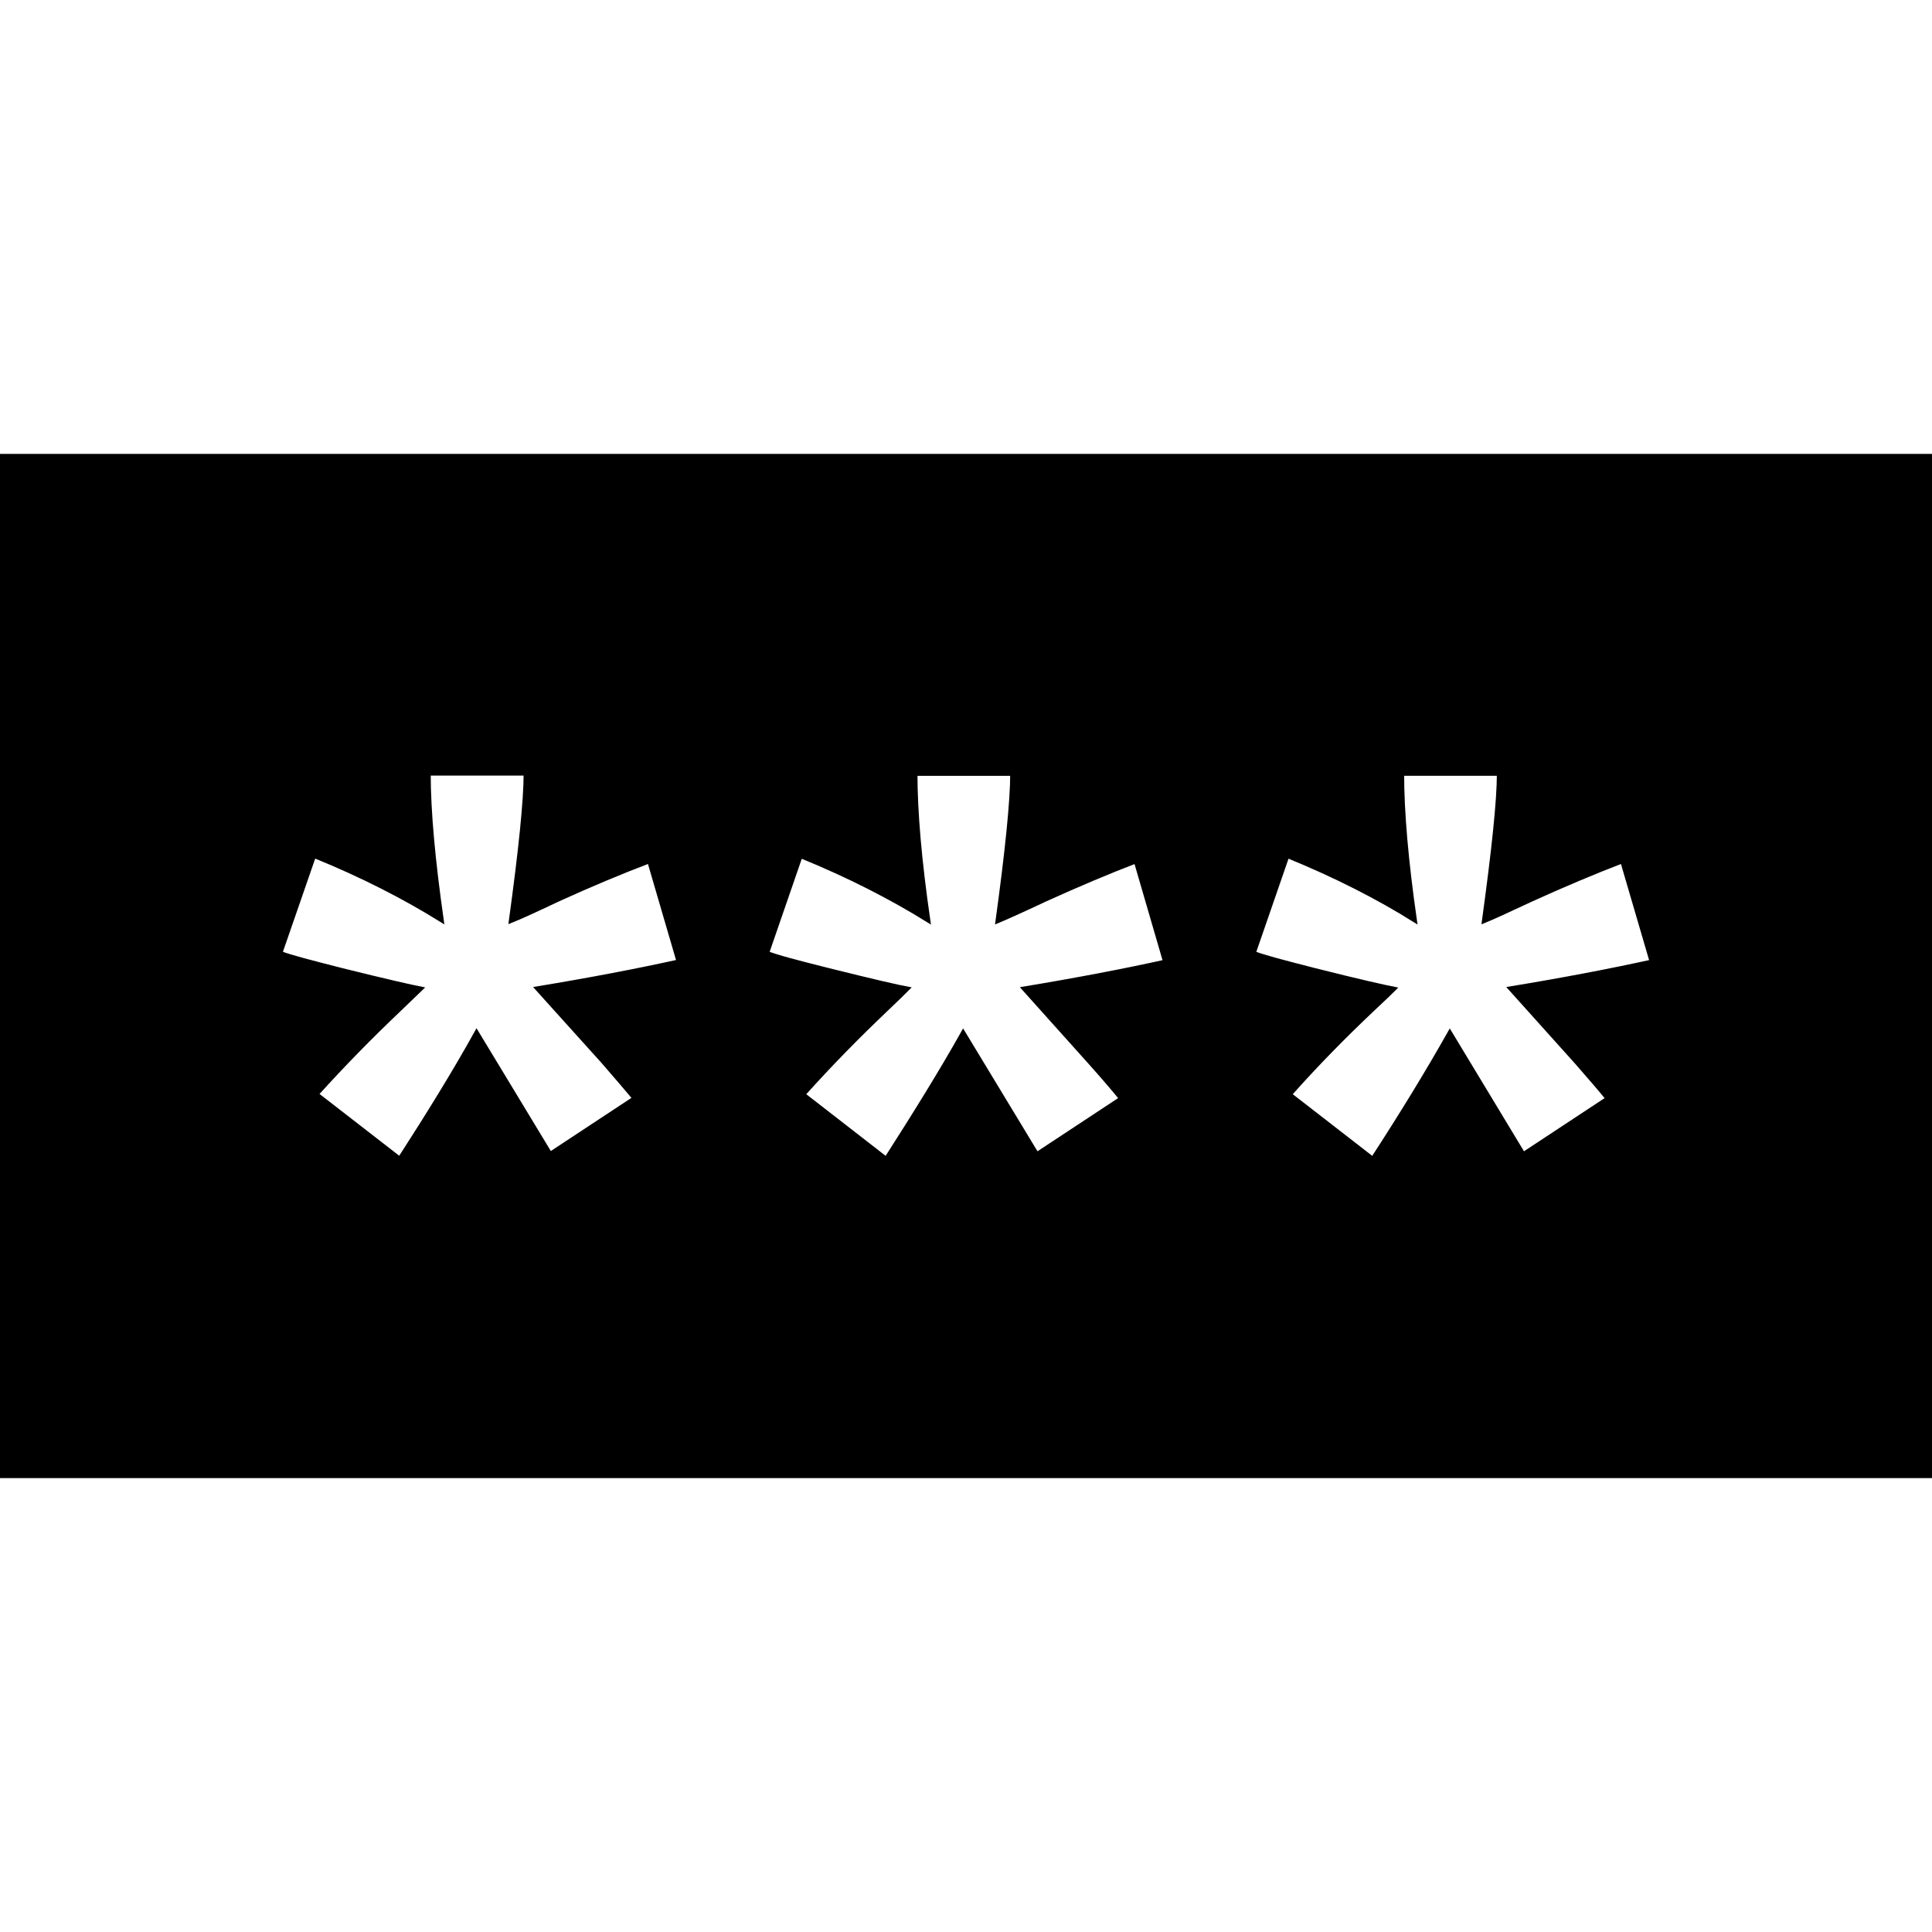 <!DOCTYPE svg PUBLIC "-//W3C//DTD SVG 1.1//EN" "http://www.w3.org/Graphics/SVG/1.1/DTD/svg11.dtd">

<!-- Uploaded to: SVG Repo, www.svgrepo.com, Transformed by: SVG Repo Mixer Tools -->
<svg fill="#000000" height="800px" width="800px" version="1.1" id="Capa_1" xmlns="http://www.w3.org/2000/svg" xmlns:xlink="http://www.w3.org/1999/xlink" viewBox="0 0 500.442 500.442" xml:space="preserve" stroke="#000000">

<g id="SVGRepo_bgCarrier" stroke-width="0"/>

<g id="SVGRepo_tracerCarrier" stroke-linecap="round" stroke-linejoin="round"/>

<g id="SVGRepo_iconCarrier"> <g> <g> <g> <path d="M0,118.068v264.307h500.442V118.068H0z M156.216,275.038c3.387,3.904,6.105,7.075,8.089,9.448l-21.786,14.366 l-19.069-31.515c-5.738,10.332-12.425,21.161-19.91,32.766l-21.506-16.674c6.924-7.658,14.021-14.905,21.506-22.002 c2.934-2.783,4.832-4.681,5.544-5.35c-2.33-0.453-9.146-1.985-20.406-4.789c-8.111-2.071-13.46-3.43-16.027-4.444l8.693-25.108 c12.446,5.048,23.491,10.721,33.111,16.717c-2.222-15.574-3.387-28.258-3.387-38.051h25.065c0,6.924-1.294,19.673-3.84,38.202 c1.941-0.755,5.954-2.567,12.231-5.544c8.52-3.883,16.415-7.183,23.642-9.923l7.571,25.907 c-10.548,2.33-22.779,4.681-36.67,6.967L156.216,275.038z M282.232,275.103c3.451,3.861,6.148,7.01,8.132,9.448l-21.786,14.366 l-19.09-31.536c-5.803,10.332-12.511,21.118-19.953,32.744l-21.42-16.631c6.881-7.679,13.999-14.927,21.463-22.024 c2.912-2.783,4.832-4.638,5.565-5.393c-2.373-0.431-9.168-1.984-20.406-4.789c-8.154-2.049-13.482-3.43-16.006-4.444l8.65-25.065 c12.446,5.069,23.469,10.721,33.111,16.717c-2.265-15.553-3.343-28.236-3.343-38.029h25.022c0,6.903-1.273,19.651-3.818,38.202 c1.877-0.777,5.954-2.588,12.231-5.544c8.542-3.883,16.415-7.205,23.62-9.966l7.55,25.928c-10.527,2.33-22.8,4.681-36.606,6.967 L282.232,275.103z M408.292,275.103c3.365,3.861,6.105,7.01,8.089,9.448l-21.786,14.366l-19.047-31.536 c-5.824,10.332-12.425,21.118-19.975,32.744l-21.441-16.631c6.816-7.679,13.935-14.927,21.441-22.024 c2.955-2.739,4.897-4.638,5.608-5.35c-2.351-0.453-9.232-1.985-20.428-4.81c-8.089-2.071-13.439-3.451-15.962-4.465l8.671-25.087 c12.425,5.069,23.469,10.699,33.068,16.717c-2.243-15.553-3.322-28.236-3.322-38.029h25.022c0,6.903-1.337,19.651-3.883,38.202 c1.941-0.777,5.932-2.61,12.209-5.544c8.542-3.883,16.437-7.205,23.642-9.966l7.593,25.928 c-10.483,2.308-22.843,4.681-36.649,6.946L408.292,275.103z"/> </g> </g> <g> </g> <g> </g> <g> </g> <g> </g> <g> </g> <g> </g> <g> </g> <g> </g> <g> </g> <g> </g> <g> </g> <g> </g> <g> </g> <g> </g> <g> </g> </g> </g>

</svg>